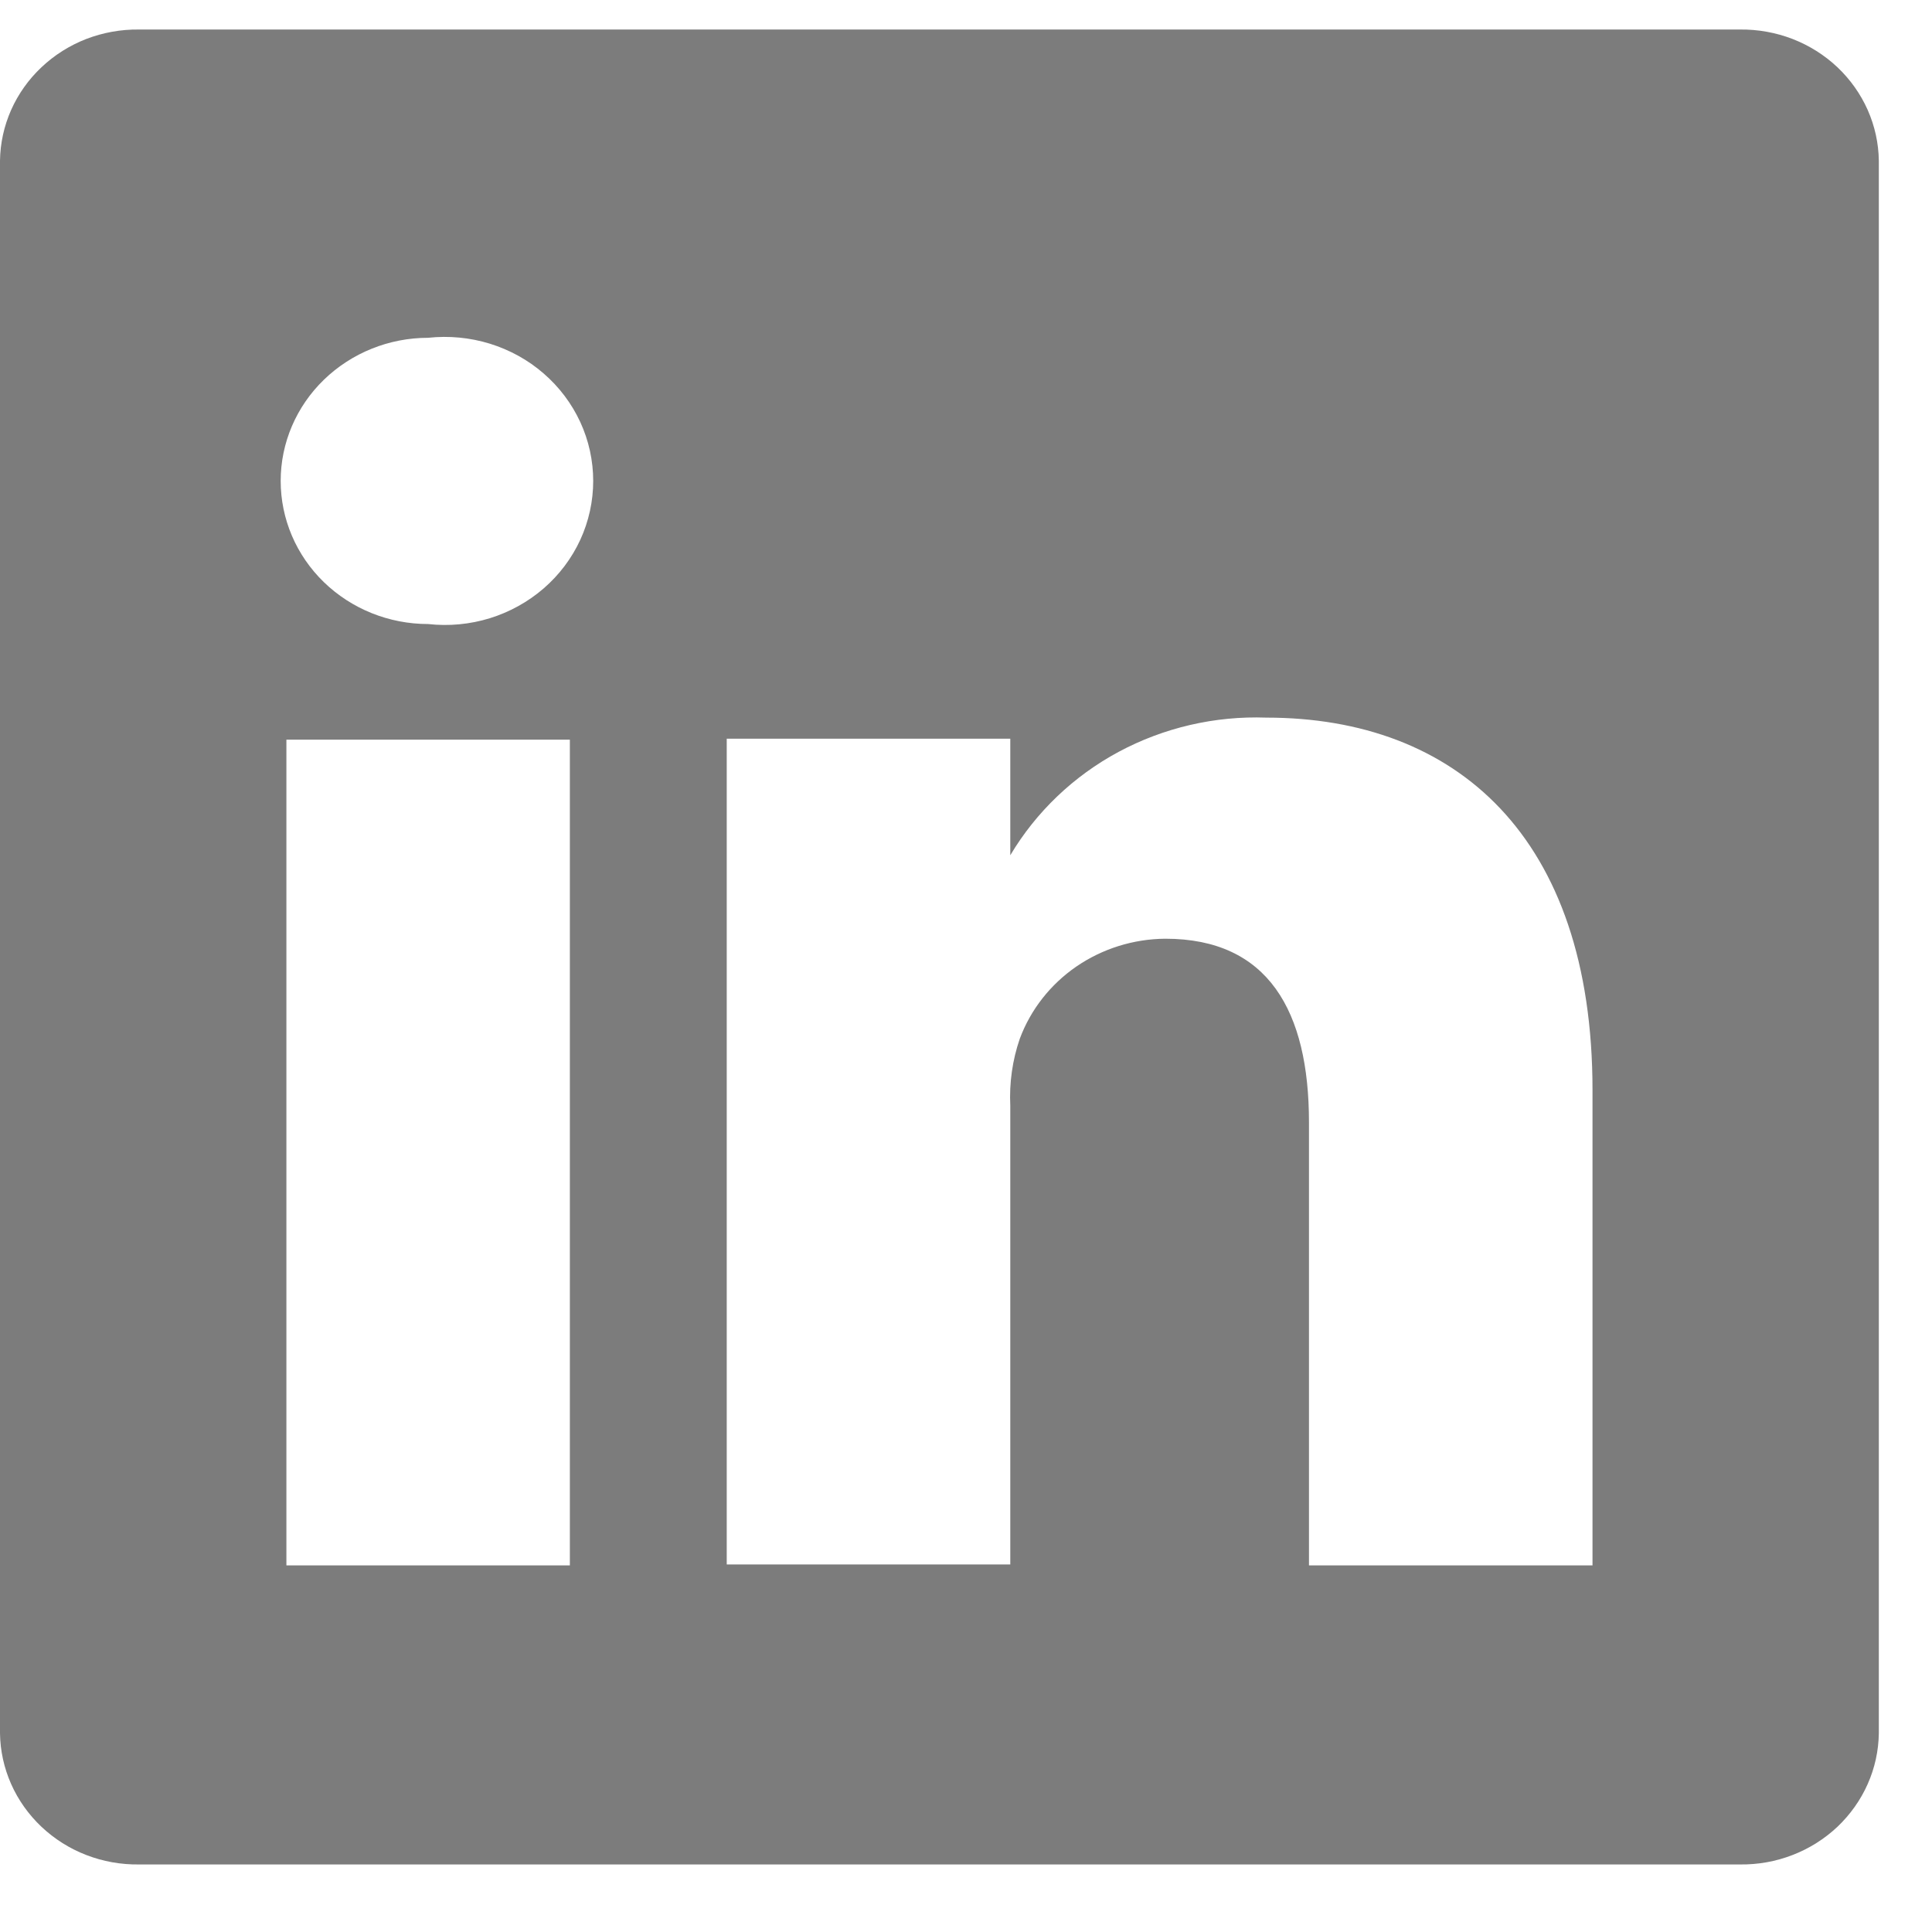 <svg width="25" height="25" viewBox="0 0 25 25" fill="none" xmlns="http://www.w3.org/2000/svg">
<path d="M22.515 0.382H1.798C1.565 0.379 1.334 0.421 1.117 0.504C0.901 0.588 0.704 0.712 0.537 0.87C0.37 1.027 0.236 1.216 0.144 1.423C0.052 1.631 0.003 1.854 0 2.08V22.428C0.003 22.654 0.052 22.878 0.144 23.085C0.236 23.293 0.37 23.481 0.537 23.639C0.704 23.796 0.901 23.921 1.117 24.004C1.334 24.088 1.565 24.129 1.798 24.126H22.515C22.747 24.129 22.979 24.088 23.195 24.004C23.411 23.921 23.609 23.796 23.776 23.639C23.942 23.481 24.076 23.293 24.168 23.085C24.26 22.878 24.309 22.654 24.312 22.428V2.08C24.309 1.854 24.26 1.631 24.168 1.423C24.076 1.216 23.942 1.027 23.776 0.87C23.609 0.712 23.411 0.588 23.195 0.504C22.979 0.421 22.747 0.379 22.515 0.382ZM7.374 20.256H3.706V9.571H7.374V20.256ZM5.54 8.075C5.034 8.075 4.549 7.88 4.191 7.533C3.833 7.186 3.632 6.715 3.632 6.223C3.632 5.732 3.833 5.261 4.191 4.914C4.549 4.567 5.034 4.371 5.54 4.371C5.809 4.342 6.081 4.368 6.338 4.447C6.596 4.527 6.834 4.658 7.035 4.833C7.237 5.008 7.398 5.222 7.509 5.462C7.619 5.701 7.676 5.961 7.676 6.223C7.676 6.486 7.619 6.745 7.509 6.985C7.398 7.225 7.237 7.439 7.035 7.614C6.834 7.788 6.596 7.92 6.338 8C6.081 8.079 5.809 8.105 5.54 8.075ZM20.607 20.256H16.938V14.522C16.938 13.085 16.412 12.147 15.079 12.147C14.666 12.15 14.265 12.276 13.928 12.507C13.591 12.739 13.336 13.065 13.196 13.441C13.1 13.72 13.059 14.014 13.073 14.308V20.244H9.404C9.404 20.244 9.404 10.533 9.404 9.559H13.073V11.067C13.407 10.506 13.891 10.043 14.475 9.729C15.059 9.416 15.72 9.262 16.387 9.286C18.833 9.286 20.607 10.818 20.607 14.106V20.256Z" fill="#7C7C7C"/>
</svg>

